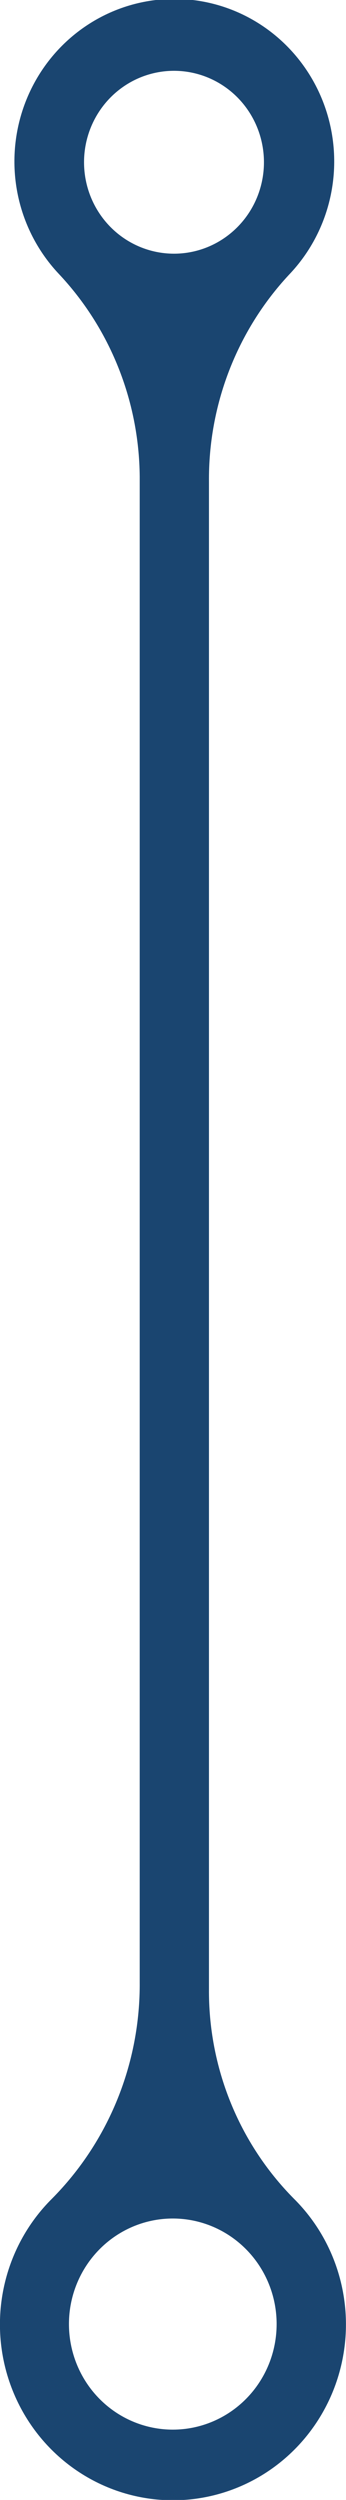 <svg width="18" height="130" viewBox="0 0 18 130" fill="none" xmlns="http://www.w3.org/2000/svg">
<path d="M10.871 103.404V25.069C10.833 21.065 12.324 17.201 15.031 14.291C16.168 13.103 16.937 11.602 17.241 9.974C17.545 8.346 17.372 6.662 16.742 5.133C16.113 3.605 15.055 2.298 13.7 1.375C12.345 0.452 10.753 -0.046 9.122 -0.056C7.491 -0.067 5.893 0.409 4.527 1.314C3.16 2.219 2.086 3.512 1.437 5.032C0.788 6.553 0.593 8.234 0.876 9.866C1.159 11.498 1.909 13.009 3.031 14.212C5.719 17.056 7.235 20.836 7.268 24.779V103.066C7.285 105.156 6.891 107.229 6.109 109.162C5.327 111.096 4.172 112.851 2.714 114.325C1.432 115.594 0.553 117.223 0.187 119.003C-0.179 120.784 -0.014 122.634 0.661 124.319C1.335 126.003 2.488 127.445 3.973 128.46C5.458 129.475 7.207 130.018 8.997 130.018C10.787 130.018 12.536 129.475 14.021 128.46C15.506 127.445 16.659 126.003 17.334 124.319C18.008 122.634 18.173 120.784 17.807 119.003C17.442 117.223 16.562 115.594 15.28 114.325C13.867 112.895 12.748 111.192 11.991 109.317C11.234 107.441 10.853 105.431 10.871 103.404ZM4.372 8.437C4.372 7.497 4.647 6.578 5.161 5.796C5.675 5.014 6.406 4.404 7.261 4.044C8.116 3.685 9.057 3.59 9.965 3.774C10.872 3.957 11.706 4.41 12.361 5.075C13.015 5.74 13.461 6.587 13.641 7.51C13.822 8.432 13.729 9.388 13.375 10.257C13.021 11.126 12.421 11.868 11.651 12.391C10.882 12.914 9.977 13.192 9.052 13.192C7.811 13.192 6.62 12.691 5.743 11.8C4.865 10.908 4.372 9.699 4.372 8.437ZM9 126.344C7.931 126.346 6.885 126.026 5.995 125.424C5.105 124.822 4.411 123.965 4.001 122.962C3.591 121.958 3.482 120.854 3.69 119.788C3.898 118.723 4.412 117.744 5.168 116.975C5.923 116.207 6.886 115.683 7.935 115.471C8.983 115.259 10.07 115.368 11.058 115.784C12.045 116.2 12.889 116.904 13.483 117.808C14.076 118.711 14.392 119.774 14.391 120.86C14.39 122.313 13.822 123.706 12.811 124.734C11.8 125.762 10.43 126.341 9 126.344Z" fill="#1A4570"/>
</svg>
